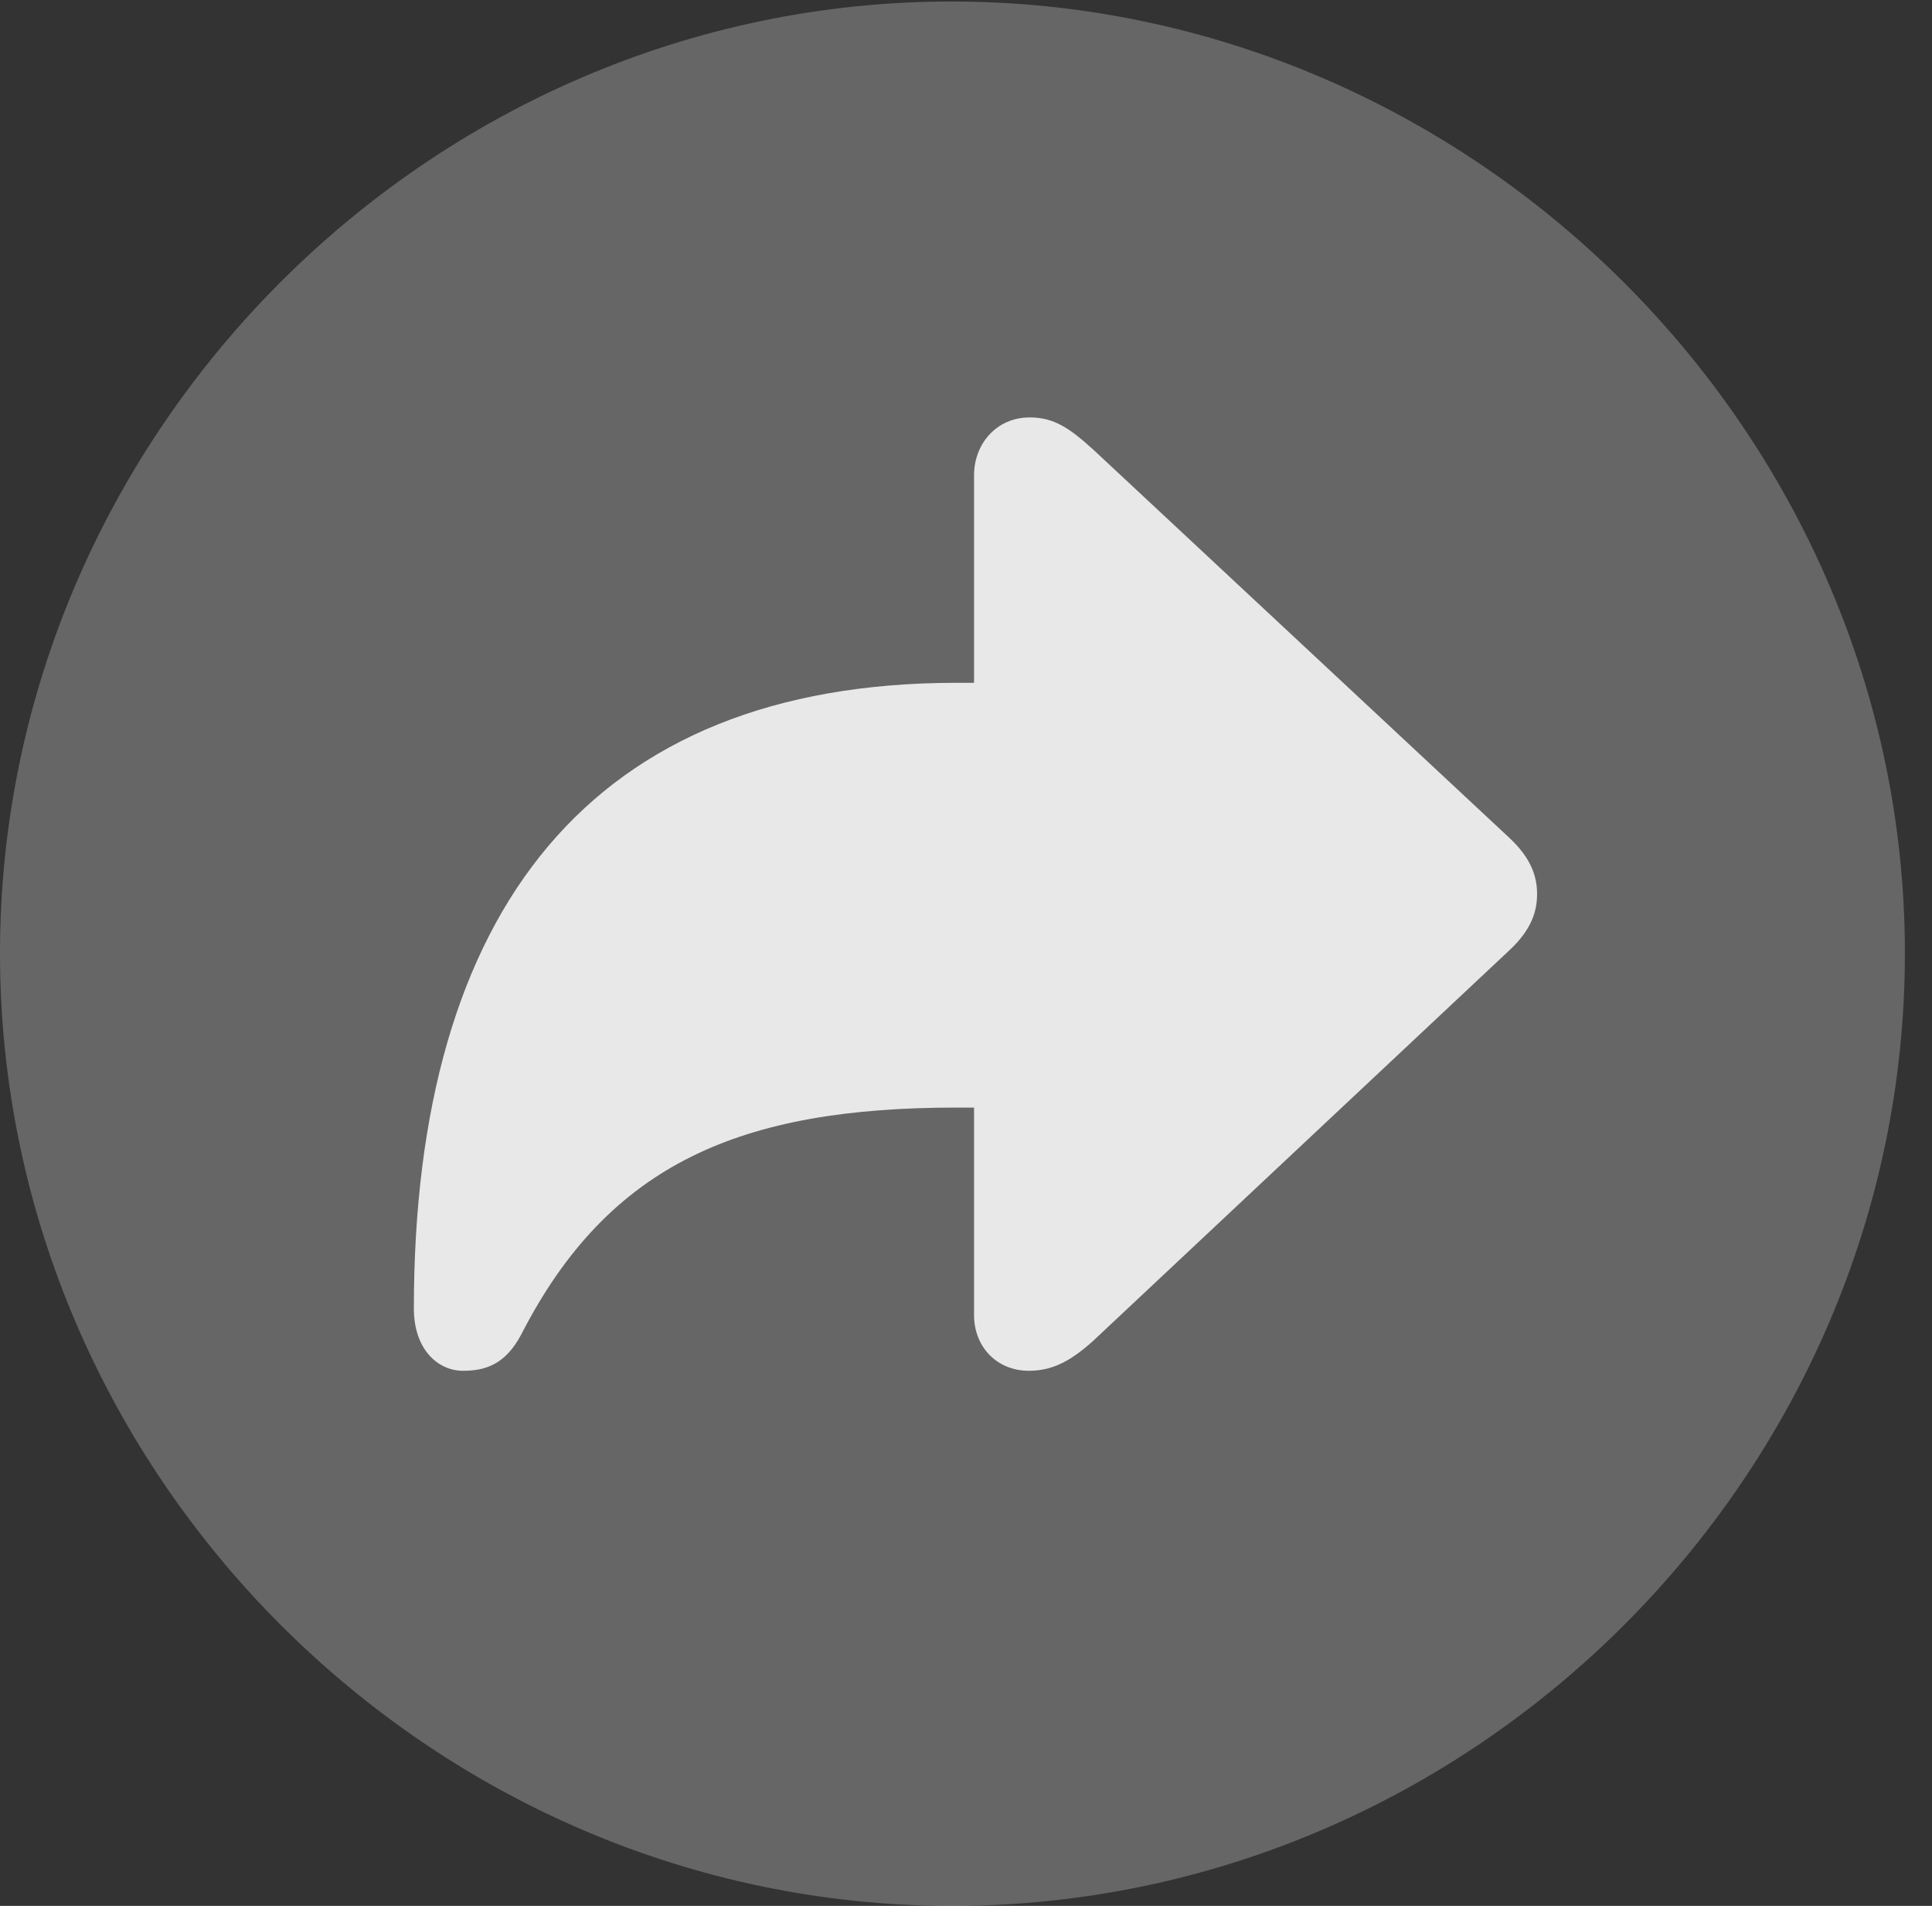 <?xml version="1.0" encoding="UTF-8"?>
<!--Generator: Apple Native CoreSVG 232.5-->
<!DOCTYPE svg
PUBLIC "-//W3C//DTD SVG 1.1//EN"
       "http://www.w3.org/Graphics/SVG/1.1/DTD/svg11.dtd">
<svg version="1.1" xmlns="http://www.w3.org/2000/svg" xmlns:xlink="http://www.w3.org/1999/xlink" width="25.801" height="25.459">
 <rect width="100%" height="100%" fill="#333333" stroke="none"/>
 <g>
  <rect height="25.459" opacity="0" width="25.801" x="0" y="0"/>
  <path d="M12.715 25.459C19.678 25.459 25.439 19.697 25.439 12.734C25.439 5.781 19.668 0.02 12.705 0.02C5.752 0.02 0 5.781 0 12.734C0 19.697 5.762 25.459 12.715 25.459Z" fill="#ffffff" fill-opacity="0.25"/>
  <path d="M6.182 18.311C5.85 18.311 5.527 18.027 5.527 17.48C5.527 12.148 7.9 9.121 12.773 9.121L13.008 9.121L13.008 6.348C13.008 5.928 13.31 5.576 13.75 5.576C14.072 5.576 14.277 5.713 14.6 6.006L20.156 11.191C20.449 11.465 20.527 11.709 20.527 11.943C20.527 12.178 20.449 12.422 20.156 12.695L14.6 17.91C14.307 18.174 14.062 18.311 13.74 18.311C13.31 18.311 13.008 17.988 13.008 17.568L13.008 14.795L12.773 14.795C9.902 14.795 8.135 15.537 6.963 17.822C6.748 18.232 6.475 18.311 6.182 18.311Z" fill="#ffffff" fill-opacity="0.85"/>
 </g>
</svg>
